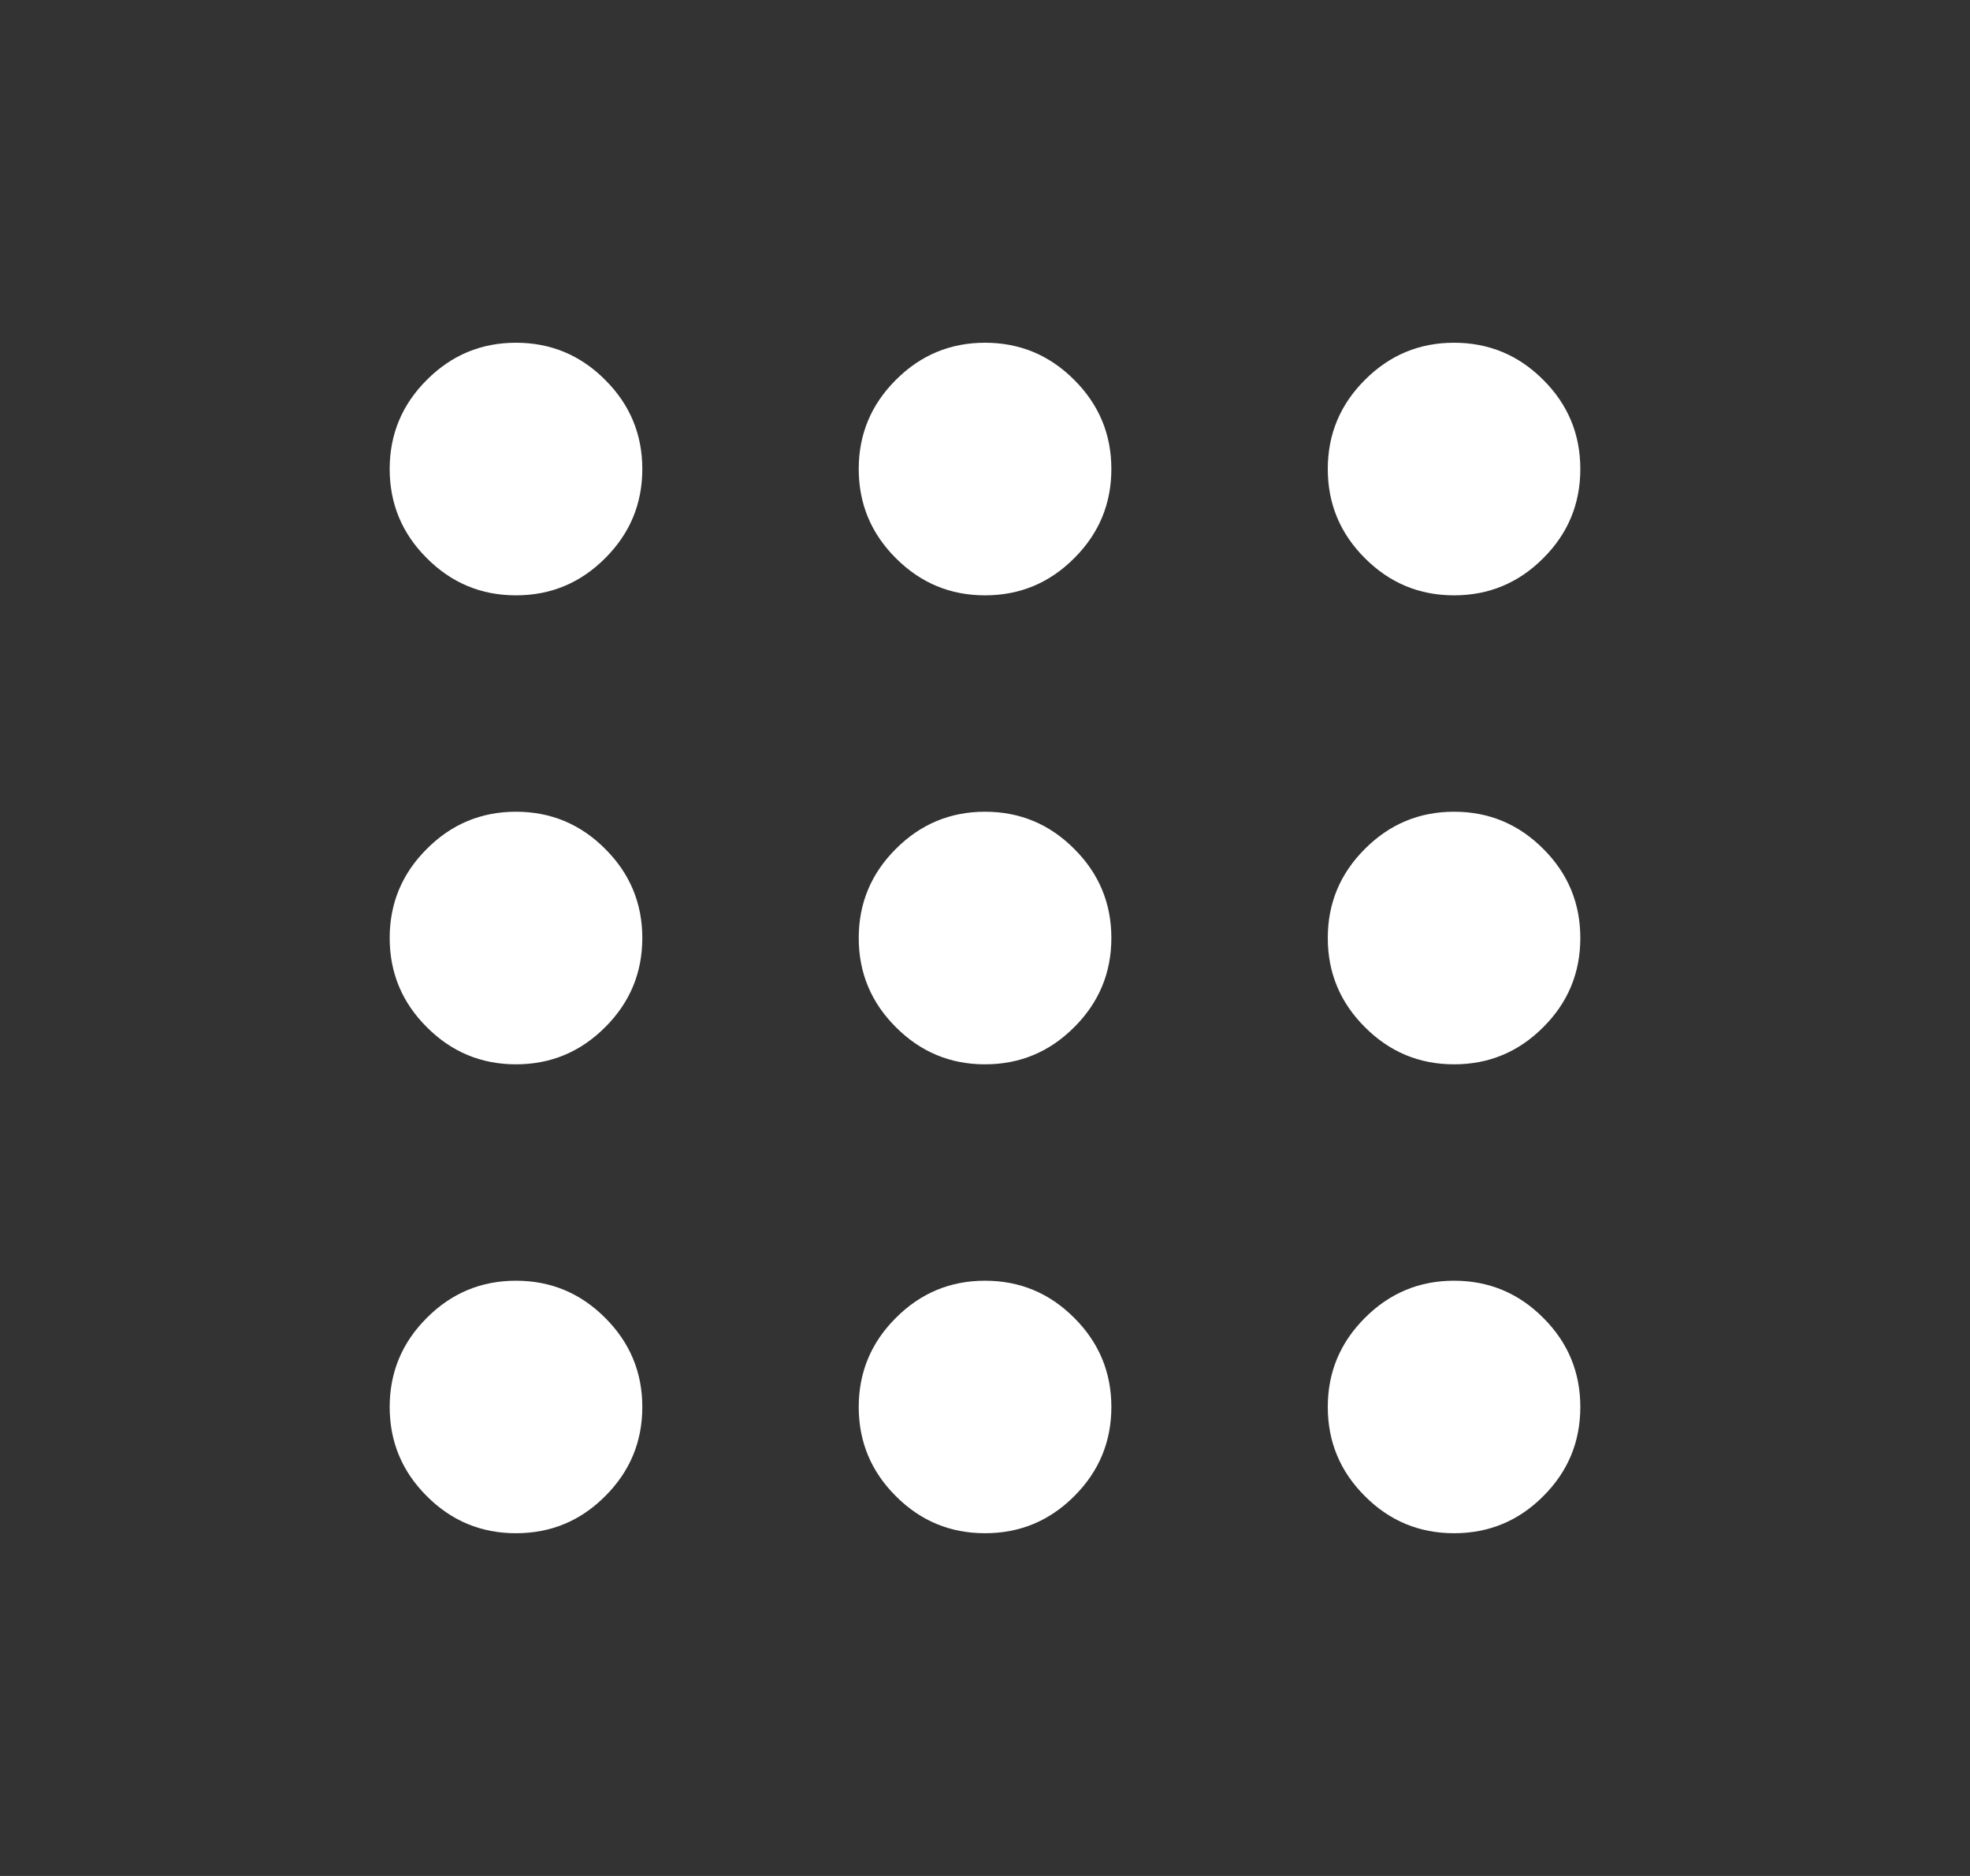 <svg width="21" height="20" viewBox="0 0 21 20" fill="none" xmlns="http://www.w3.org/2000/svg">
<rect x="0" y="0" width="21" height="20" fill="#333333" stroke="none"/>
<mask id="mask0_2890_2726" style="mask-type:alpha" maskUnits="userSpaceOnUse" x="0" y="0" width="21" height="20">
<rect x="0.5" width="20" height="20" fill="#D9D9D9"/>
</mask>
<g mask="url(#mask0_2890_2726)">
<path d="M5.5 16.346C5.13 16.346 4.813 16.215 4.55 15.951C4.286 15.688 4.154 15.371 4.154 15C4.154 14.63 4.286 14.313 4.55 14.05C4.813 13.786 5.13 13.654 5.5 13.654C5.871 13.654 6.188 13.786 6.451 14.05C6.715 14.313 6.847 14.63 6.847 15C6.847 15.371 6.715 15.688 6.451 15.951C6.188 16.215 5.871 16.346 5.5 16.346ZM10.5 16.346C10.13 16.346 9.813 16.215 9.55 15.951C9.286 15.688 9.154 15.371 9.154 15C9.154 14.63 9.286 14.313 9.55 14.05C9.813 13.786 10.13 13.654 10.5 13.654C10.871 13.654 11.188 13.786 11.451 14.05C11.715 14.313 11.847 14.63 11.847 15C11.847 15.371 11.715 15.688 11.451 15.951C11.188 16.215 10.871 16.346 10.5 16.346ZM15.5 16.346C15.13 16.346 14.813 16.215 14.55 15.951C14.286 15.688 14.154 15.371 14.154 15C14.154 14.63 14.286 14.313 14.55 14.05C14.813 13.786 15.13 13.654 15.5 13.654C15.871 13.654 16.188 13.786 16.451 14.05C16.715 14.313 16.846 14.63 16.846 15C16.846 15.371 16.715 15.688 16.451 15.951C16.188 16.215 15.871 16.346 15.5 16.346ZM5.5 11.347C5.13 11.347 4.813 11.215 4.55 10.951C4.286 10.688 4.154 10.371 4.154 10C4.154 9.63 4.286 9.313 4.55 9.05C4.813 8.786 5.13 8.654 5.5 8.654C5.871 8.654 6.188 8.786 6.451 9.05C6.715 9.313 6.847 9.63 6.847 10C6.847 10.371 6.715 10.688 6.451 10.951C6.188 11.215 5.871 11.347 5.5 11.347ZM10.5 11.347C10.13 11.347 9.813 11.215 9.55 10.951C9.286 10.688 9.154 10.371 9.154 10C9.154 9.63 9.286 9.313 9.55 9.05C9.813 8.786 10.13 8.654 10.5 8.654C10.871 8.654 11.188 8.786 11.451 9.05C11.715 9.313 11.847 9.63 11.847 10C11.847 10.371 11.715 10.688 11.451 10.951C11.188 11.215 10.871 11.347 10.5 11.347ZM15.5 11.347C15.13 11.347 14.813 11.215 14.55 10.951C14.286 10.688 14.154 10.371 14.154 10C14.154 9.63 14.286 9.313 14.55 9.05C14.813 8.786 15.13 8.654 15.5 8.654C15.871 8.654 16.188 8.786 16.451 9.05C16.715 9.313 16.846 9.63 16.846 10C16.846 10.371 16.715 10.688 16.451 10.951C16.188 11.215 15.871 11.347 15.5 11.347ZM5.5 6.347C5.13 6.347 4.813 6.215 4.55 5.951C4.286 5.688 4.154 5.371 4.154 5C4.154 4.63 4.286 4.313 4.55 4.05C4.813 3.786 5.13 3.654 5.5 3.654C5.871 3.654 6.188 3.786 6.451 4.05C6.715 4.313 6.847 4.63 6.847 5C6.847 5.371 6.715 5.688 6.451 5.951C6.188 6.215 5.871 6.347 5.5 6.347ZM10.5 6.347C10.13 6.347 9.813 6.215 9.55 5.951C9.286 5.688 9.154 5.371 9.154 5C9.154 4.63 9.286 4.313 9.55 4.05C9.813 3.786 10.13 3.654 10.5 3.654C10.871 3.654 11.188 3.786 11.451 4.05C11.715 4.313 11.847 4.63 11.847 5C11.847 5.371 11.715 5.688 11.451 5.951C11.188 6.215 10.871 6.347 10.5 6.347ZM15.5 6.347C15.13 6.347 14.813 6.215 14.55 5.951C14.286 5.688 14.154 5.371 14.154 5C14.154 4.63 14.286 4.313 14.55 4.05C14.813 3.786 15.13 3.654 15.5 3.654C15.871 3.654 16.188 3.786 16.451 4.05C16.715 4.313 16.846 4.63 16.846 5C16.846 5.371 16.715 5.688 16.451 5.951C16.188 6.215 15.871 6.347 15.5 6.347Z" fill="white"/>
</g>
</svg>
